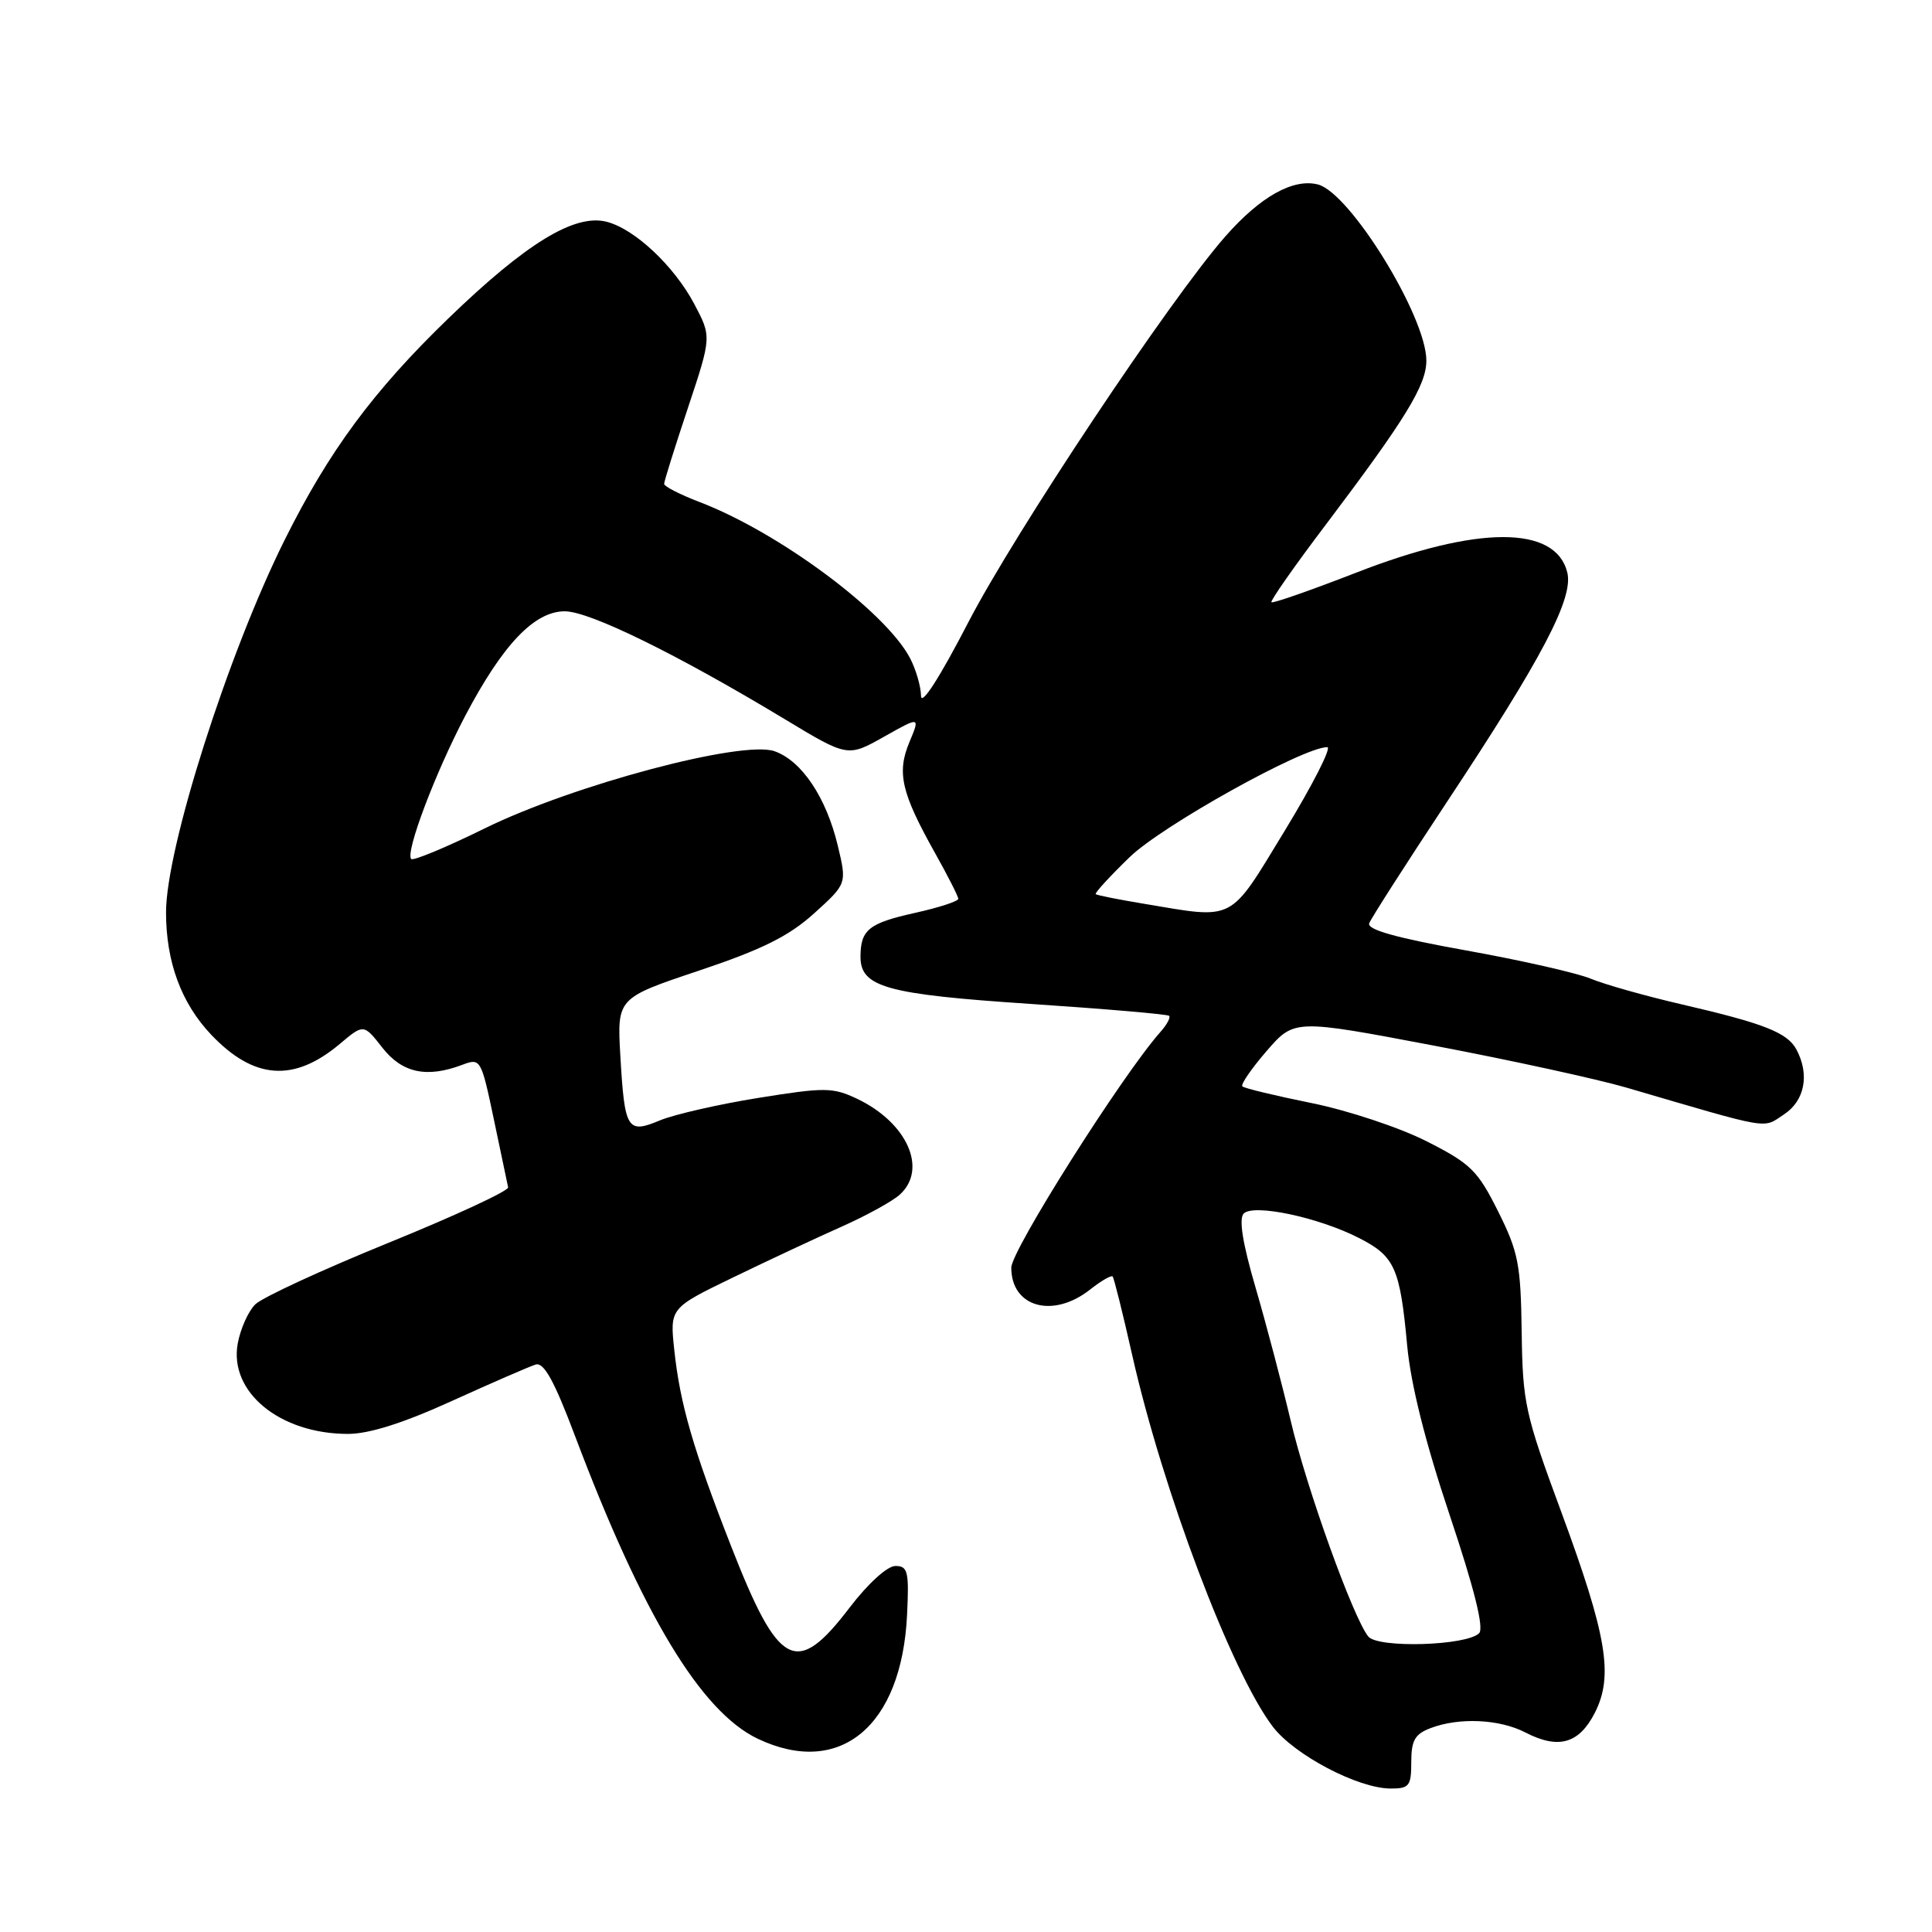 <?xml version="1.0" encoding="UTF-8" standalone="no"?>
<!DOCTYPE svg PUBLIC "-//W3C//DTD SVG 1.1//EN" "http://www.w3.org/Graphics/SVG/1.1/DTD/svg11.dtd" >
<svg xmlns="http://www.w3.org/2000/svg" xmlns:xlink="http://www.w3.org/1999/xlink" version="1.1" viewBox="0 0 256 256">
 <g >
 <path fill="currentColor"
d=" M 187.00 233.48 C 187.00 230.61 187.48 229.77 189.57 228.98 C 193.35 227.54 198.69 227.79 202.12 229.56 C 206.49 231.82 209.21 231.06 211.30 227.00 C 213.83 222.08 212.95 216.79 206.85 200.27 C 202.07 187.34 201.76 185.89 201.63 176.50 C 201.51 167.53 201.19 165.88 198.50 160.50 C 195.79 155.08 194.87 154.18 189.00 151.21 C 185.43 149.40 178.58 147.13 173.78 146.16 C 168.99 145.19 164.87 144.20 164.62 143.95 C 164.37 143.70 165.82 141.60 167.83 139.27 C 171.50 135.04 171.50 135.04 190.00 138.55 C 200.18 140.48 211.65 142.99 215.50 144.11 C 235.00 149.82 233.50 149.56 236.38 147.67 C 239.14 145.86 239.81 142.39 238.04 139.07 C 236.83 136.82 233.76 135.61 222.78 133.07 C 217.98 131.96 212.58 130.43 210.78 129.68 C 208.98 128.93 201.53 127.24 194.23 125.93 C 184.94 124.26 181.10 123.18 181.43 122.33 C 181.69 121.66 186.31 114.45 191.70 106.30 C 204.38 87.16 208.53 79.25 207.67 75.84 C 206.11 69.59 195.78 69.61 179.65 75.90 C 173.68 78.22 168.65 79.98 168.47 79.80 C 168.29 79.63 171.54 74.98 175.70 69.49 C 186.25 55.52 189.00 51.04 189.00 47.78 C 189.00 41.94 178.87 25.51 174.62 24.44 C 171.33 23.62 167.00 26.05 162.36 31.33 C 155.01 39.70 134.48 70.53 128.29 82.49 C 124.49 89.83 122.06 93.61 122.04 92.20 C 122.02 90.94 121.36 88.69 120.58 87.20 C 117.33 81.02 103.17 70.52 92.69 66.52 C 90.11 65.53 88.00 64.45 88.00 64.12 C 88.00 63.78 89.42 59.25 91.15 54.06 C 94.29 44.62 94.29 44.62 91.99 40.27 C 89.30 35.21 84.07 30.31 80.36 29.38 C 76.12 28.31 69.69 32.25 59.38 42.22 C 49.46 51.82 43.61 59.73 37.74 71.50 C 30.23 86.56 22.01 112.36 22.00 120.88 C 22.00 127.46 24.02 132.93 27.99 137.11 C 33.65 143.06 38.94 143.44 45.02 138.33 C 48.19 135.66 48.19 135.66 50.67 138.83 C 53.29 142.18 56.56 142.88 61.29 141.08 C 63.67 140.18 63.76 140.33 65.44 148.33 C 66.38 152.82 67.23 156.87 67.33 157.33 C 67.42 157.79 60.30 161.09 51.50 164.67 C 42.70 168.25 34.74 171.92 33.82 172.84 C 32.90 173.75 31.85 176.09 31.50 178.03 C 30.33 184.46 37.10 190.00 46.11 190.00 C 48.91 190.00 53.46 188.56 59.89 185.63 C 65.18 183.23 70.16 181.06 70.98 180.81 C 72.06 180.47 73.45 182.98 76.20 190.29 C 85.15 214.00 92.89 226.82 100.42 230.40 C 111.29 235.55 119.48 228.75 120.19 213.99 C 120.47 208.22 120.29 207.50 118.65 207.50 C 117.57 207.50 115.02 209.82 112.59 213.00 C 105.52 222.27 103.21 221.08 96.88 204.89 C 91.84 192.01 90.12 186.08 89.35 178.92 C 88.75 173.33 88.75 173.33 97.13 169.27 C 101.73 167.04 108.19 164.02 111.47 162.56 C 114.76 161.10 118.25 159.18 119.22 158.30 C 122.96 154.92 120.21 148.75 113.56 145.59 C 110.34 144.07 109.30 144.06 100.47 145.48 C 95.20 146.33 89.34 147.67 87.46 148.45 C 83.11 150.27 82.77 149.72 82.20 139.93 C 81.76 132.25 81.76 132.25 92.63 128.61 C 100.98 125.81 104.51 124.06 107.86 121.04 C 112.22 117.10 112.22 117.10 111.01 112.05 C 109.48 105.65 106.23 100.81 102.63 99.54 C 98.36 98.04 75.96 104.00 64.24 109.76 C 59.15 112.27 54.76 114.09 54.49 113.82 C 53.67 113.00 57.65 102.46 61.64 94.86 C 66.62 85.40 70.80 81.00 74.84 81.00 C 78.12 81.00 89.72 86.69 103.91 95.25 C 112.32 100.33 112.32 100.33 117.12 97.63 C 121.93 94.92 121.93 94.92 120.50 98.34 C 118.81 102.39 119.43 105.05 123.88 113.00 C 125.58 116.03 126.97 118.77 126.98 119.09 C 126.99 119.42 124.41 120.26 121.25 120.96 C 115.13 122.32 114.04 123.19 114.02 126.73 C 113.99 130.79 117.39 131.75 136.50 133.02 C 146.40 133.68 154.68 134.39 154.91 134.60 C 155.14 134.81 154.62 135.78 153.76 136.74 C 148.70 142.45 134.00 165.68 134.00 167.97 C 134.00 173.21 139.50 174.75 144.42 170.89 C 145.90 169.72 147.25 168.94 147.43 169.14 C 147.61 169.34 148.77 174.00 150.01 179.50 C 154.07 197.51 163.19 221.62 168.65 228.79 C 171.52 232.55 179.93 236.97 184.25 236.99 C 186.73 237.00 187.00 236.66 187.00 233.48 Z  M 181.31 216.85 C 179.32 214.42 173.12 197.19 171.02 188.24 C 169.88 183.43 167.80 175.52 166.38 170.65 C 164.64 164.72 164.13 161.47 164.80 160.80 C 166.12 159.48 174.71 161.30 180.07 164.04 C 184.82 166.46 185.51 168.00 186.46 178.31 C 186.94 183.45 188.86 191.12 192.09 200.76 C 195.36 210.52 196.66 215.74 195.99 216.41 C 194.33 218.07 182.59 218.42 181.31 216.85 Z  M 151.50 119.74 C 148.20 119.19 145.36 118.63 145.19 118.48 C 145.02 118.34 147.05 116.13 149.69 113.57 C 154.02 109.38 172.68 99.00 175.87 99.00 C 176.48 99.00 173.96 103.95 170.28 110.00 C 162.76 122.34 163.81 121.80 151.50 119.74 Z "/>
</g>
</svg>